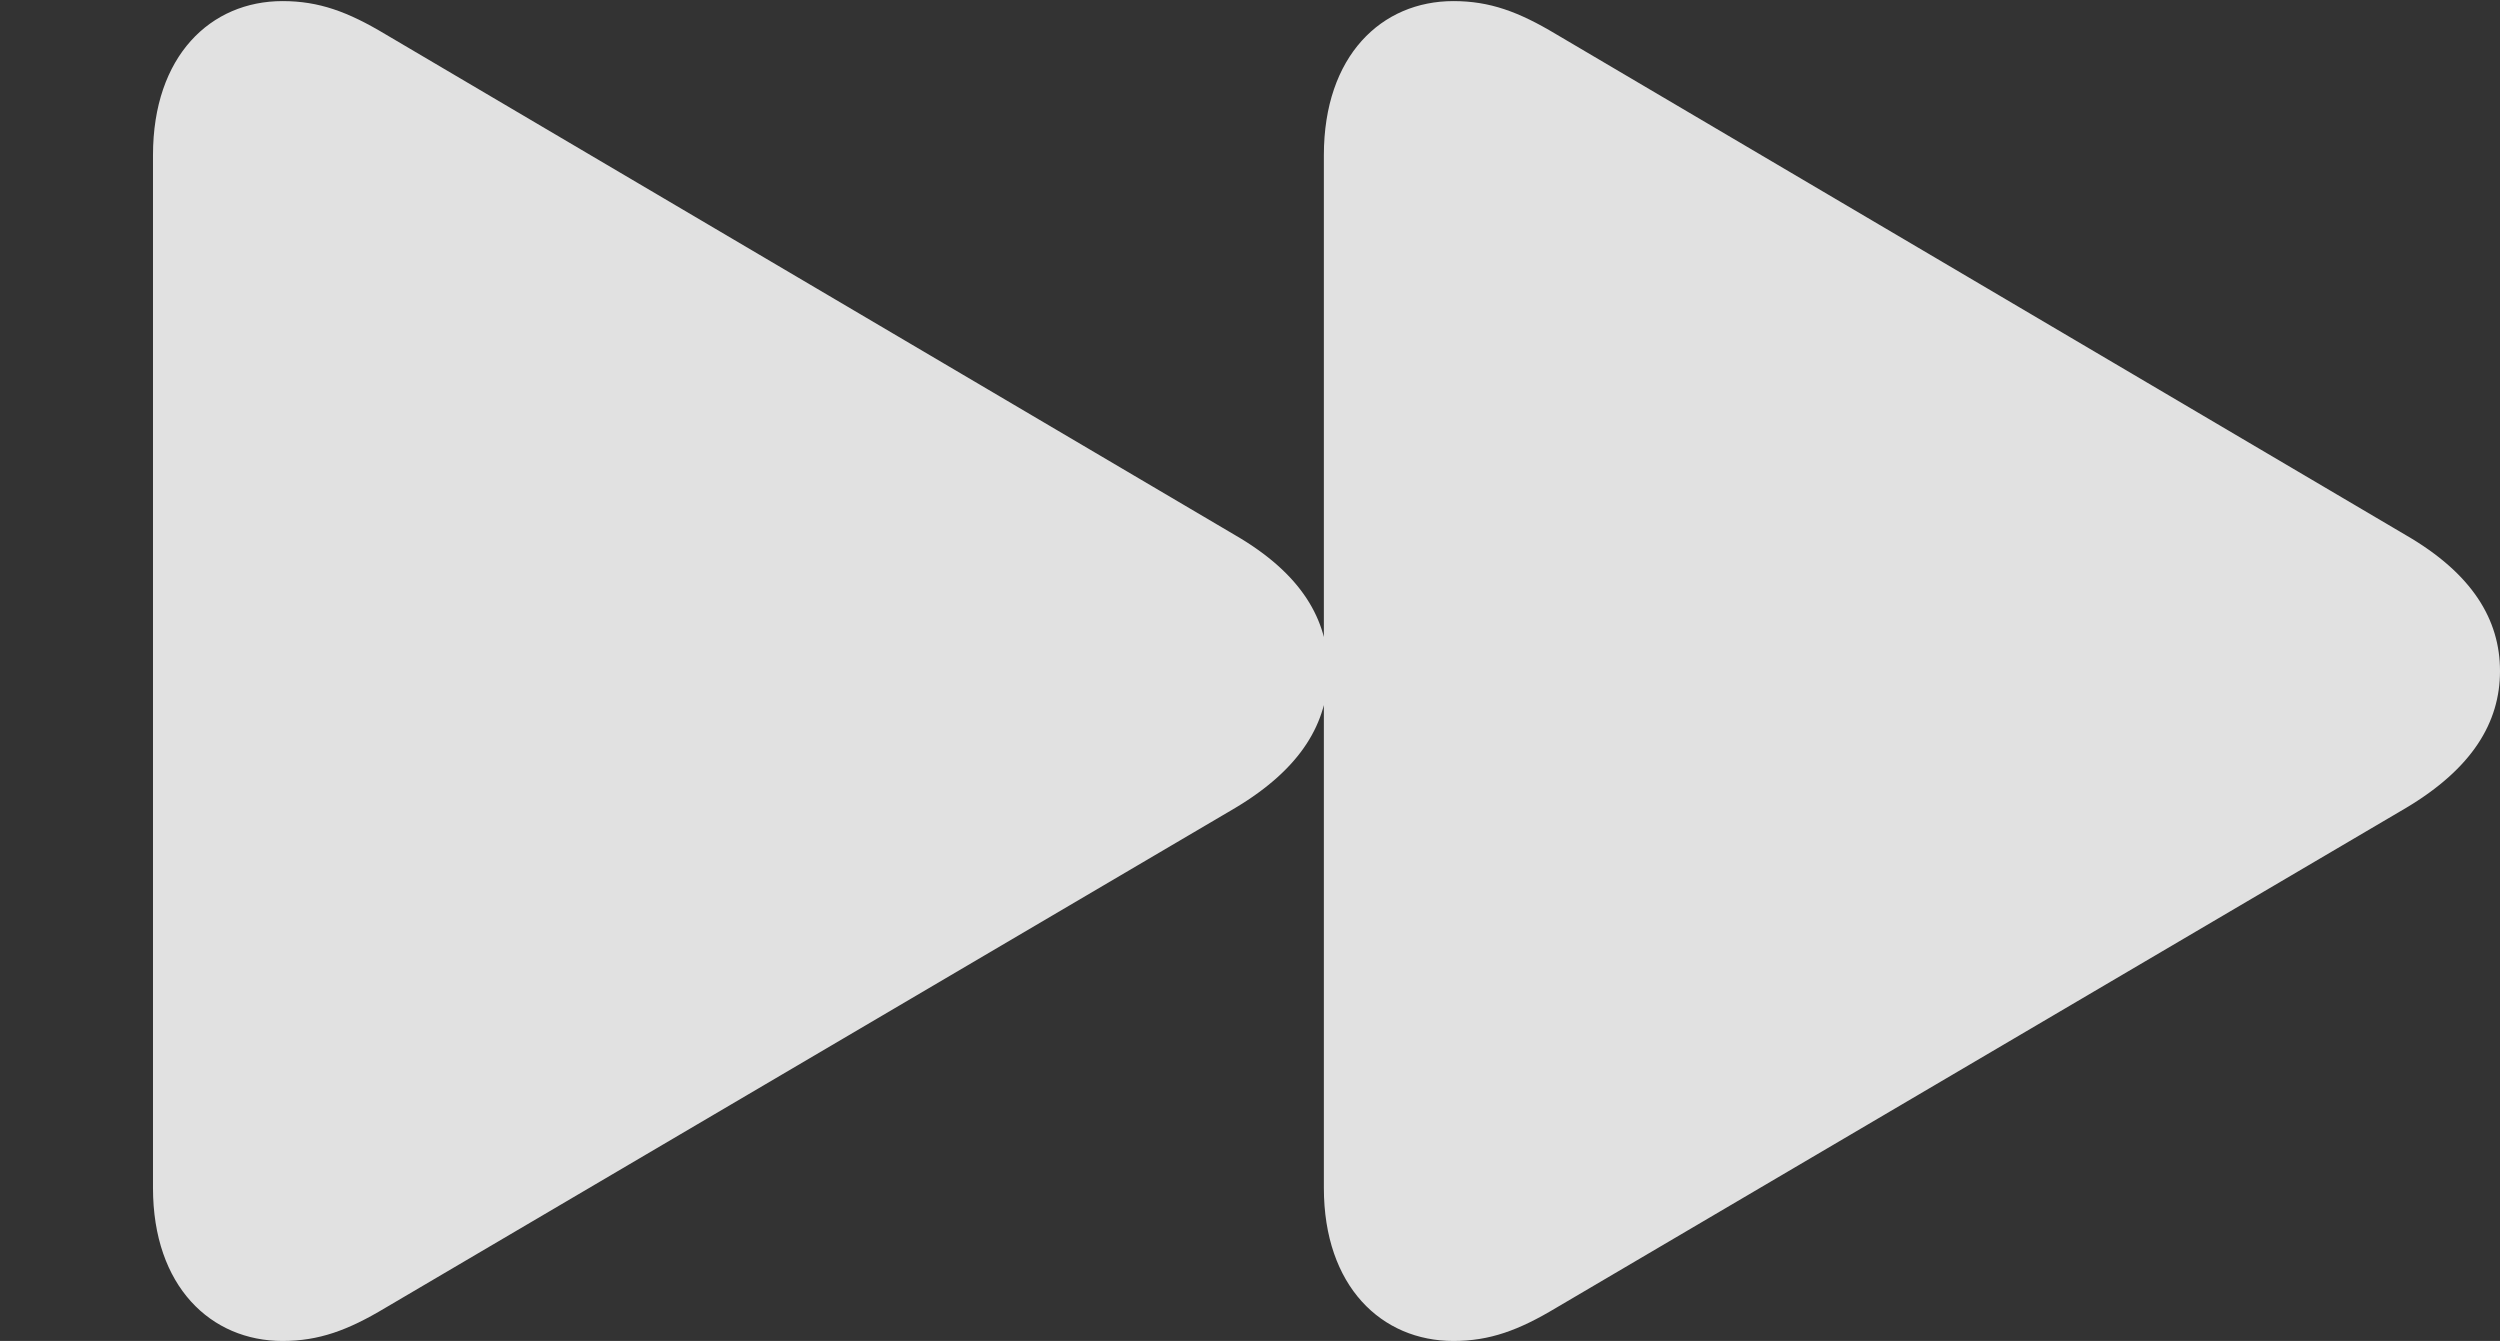 <?xml version="1.0" encoding="UTF-8"?>
<!--Generator: Apple Native CoreSVG 232.5-->
<!DOCTYPE svg
PUBLIC "-//W3C//DTD SVG 1.1//EN"
       "http://www.w3.org/Graphics/SVG/1.1/DTD/svg11.dtd">
<svg version="1.1" xmlns="http://www.w3.org/2000/svg" xmlns:xlink="http://www.w3.org/1999/xlink" width="22.812" height="12.236">
 <rect width="100%" height="100%" fill="#333333" stroke="none"/>
 <g>
  <rect height="12.236" opacity="0" width="22.812" x="0" y="0"/>
  <path d="M2.578 12.236C2.91 12.236 3.174 12.139 3.516 11.934L11.27 7.373C11.875 7.012 12.119 6.592 12.119 6.123C12.119 5.654 11.875 5.234 11.27 4.883L3.516 0.312C3.174 0.107 2.91 0.01 2.578 0.01C1.924 0.01 1.396 0.508 1.396 1.416L1.396 10.84C1.396 11.738 1.924 12.236 2.578 12.236ZM13.262 12.236C13.594 12.236 13.857 12.139 14.199 11.934L21.953 7.373C22.559 7.012 22.812 6.592 22.812 6.123C22.812 5.654 22.559 5.234 21.953 4.883L14.199 0.312C13.857 0.107 13.594 0.01 13.262 0.01C12.607 0.01 12.08 0.508 12.08 1.416L12.08 10.84C12.08 11.738 12.607 12.236 13.262 12.236Z" fill="#ffffff" fill-opacity="0.85"/>
 </g>
</svg>
